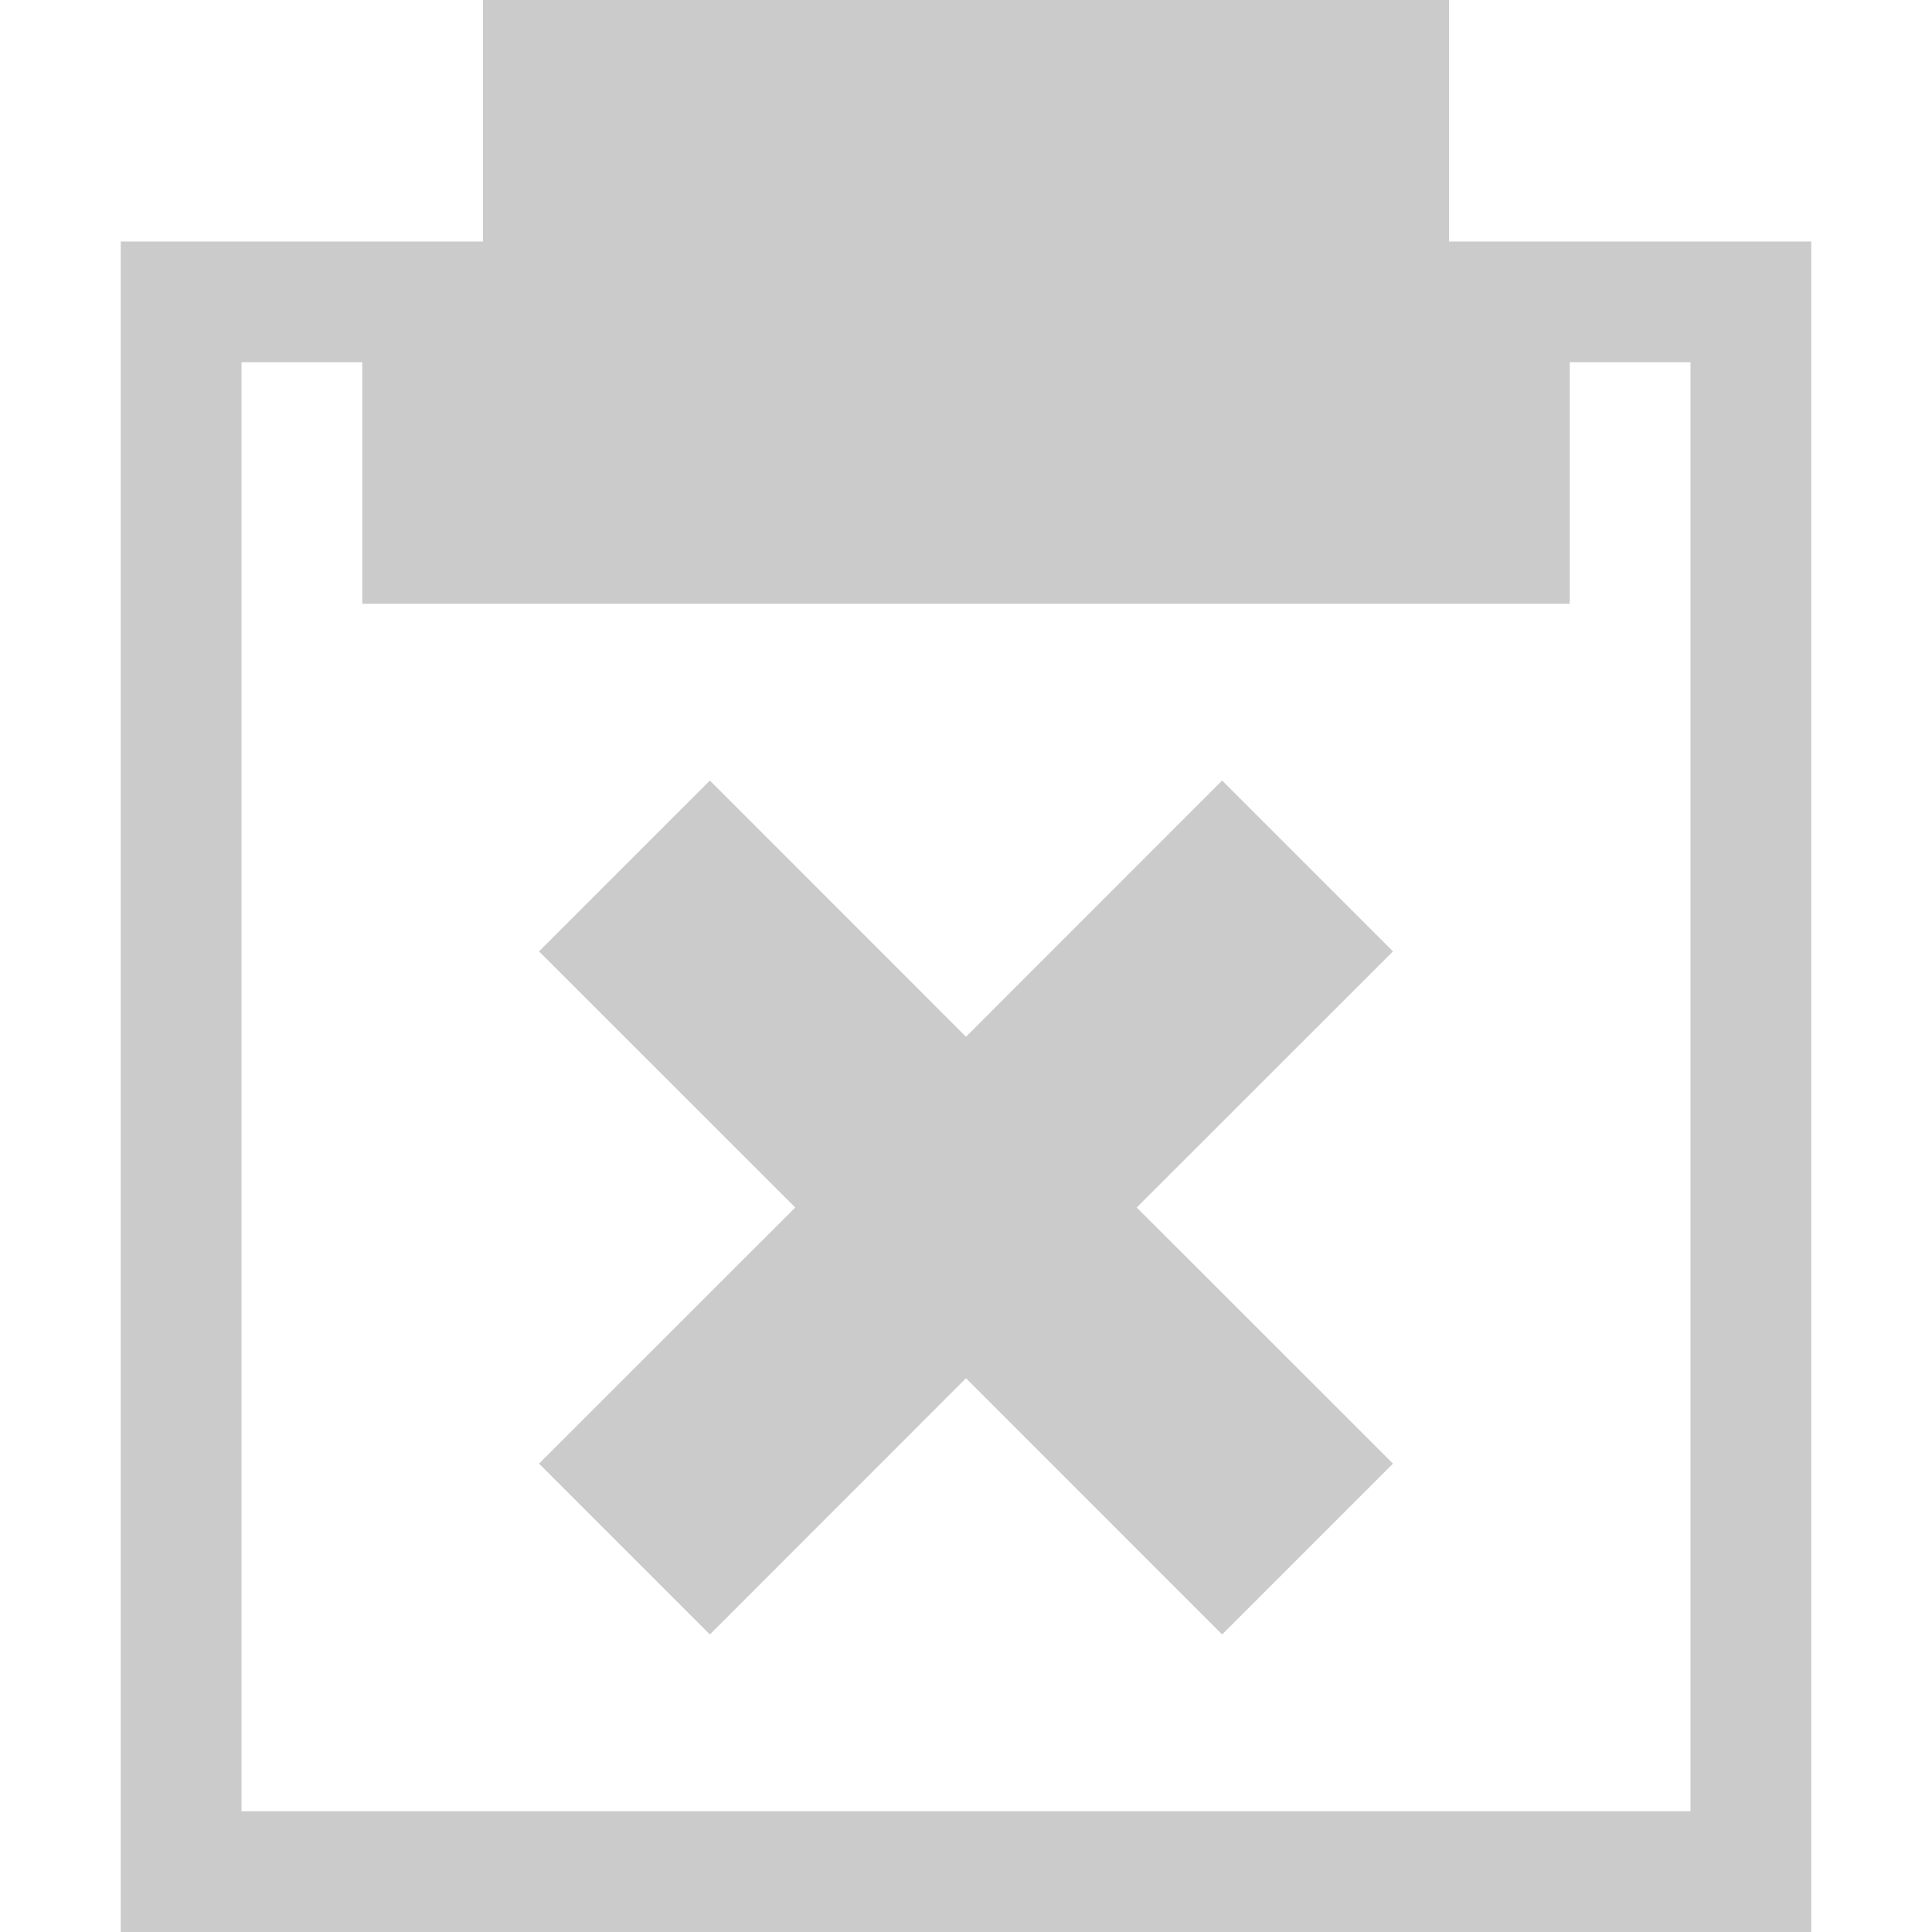 <?xml version="1.0" encoding="UTF-8" standalone="no"?>
<!-- Created with Inkscape (http://www.inkscape.org/) -->

<svg
   xmlns:dc="http://purl.org/dc/elements/1.1/"
   xmlns:cc="http://creativecommons.org/ns#"
   xmlns:rdf="http://www.w3.org/1999/02/22-rdf-syntax-ns#"
   xmlns:svg="http://www.w3.org/2000/svg"
   xmlns="http://www.w3.org/2000/svg"
   xmlns:sodipodi="http://sodipodi.sourceforge.net/DTD/sodipodi-0.dtd"
   xmlns:inkscape="http://www.inkscape.org/namespaces/inkscape"
   id="svg7384"
   height="16"
   width="16"
   version="1.1"
   sodipodi:docname="task-past-due-symbolic.svg"
   inkscape:version="0.92.1 r15371">
  <defs
     id="defs11" />
  <sodipodi:namedview
     pagecolor="#ffffff"
     bordercolor="#666666"
     borderopacity="1"
     objecttolerance="10"
     gridtolerance="10"
     guidetolerance="10"
     inkscape:pageopacity="0"
     inkscape:pageshadow="2"
     inkscape:window-width="1600"
     inkscape:window-height="808"
     id="namedview9"
     showgrid="false"
     inkscape:zoom="14.75"
     inkscape:cx="8"
     inkscape:cy="8"
     inkscape:window-x="0"
     inkscape:window-y="0"
     inkscape:window-maximized="1"
     inkscape:current-layer="svg7384" />
  <title
     id="title9167">Gnome Symbolic Icon Theme</title>
  <path
     class="ColorScheme-Text"
     id="path4146"
     d="M 4,-5.0000001e-8 V 2 h -2 -1 V 16 H 2 15 V 15 2 H 14 12 V -5.0000001e-8 Z M 2,3 h 1 V 5 H 13 V 3 h 1 V 15 H 2 Z"
     style="color:#31363b;opacity:1;fill:#cbcbcb;fill-opacity:1;stroke:none"
     inkscape:connector-curvature="0"
     sodipodi:nodetypes="cccccccccccccccccccccc" />
  <path
     style="opacity:1;vector-effect:none;fill:#cbcbcb;fill-opacity:1;stroke:none;stroke-width:2.76;stroke-linecap:round;stroke-linejoin:round;stroke-miterlimit:4;stroke-dasharray:none;stroke-dashoffset:0;stroke-opacity:1"
     d="M 4.464,7.879 6.586,10 4.464,12.121 5.879,13.536 8,11.414 10.121,13.536 11.536,12.121 9.414,10 11.536,7.879 10.121,6.464 8,8.586 5.879,6.464 Z"
     id="rect4552"
     inkscape:connector-curvature="0" />
</svg>

